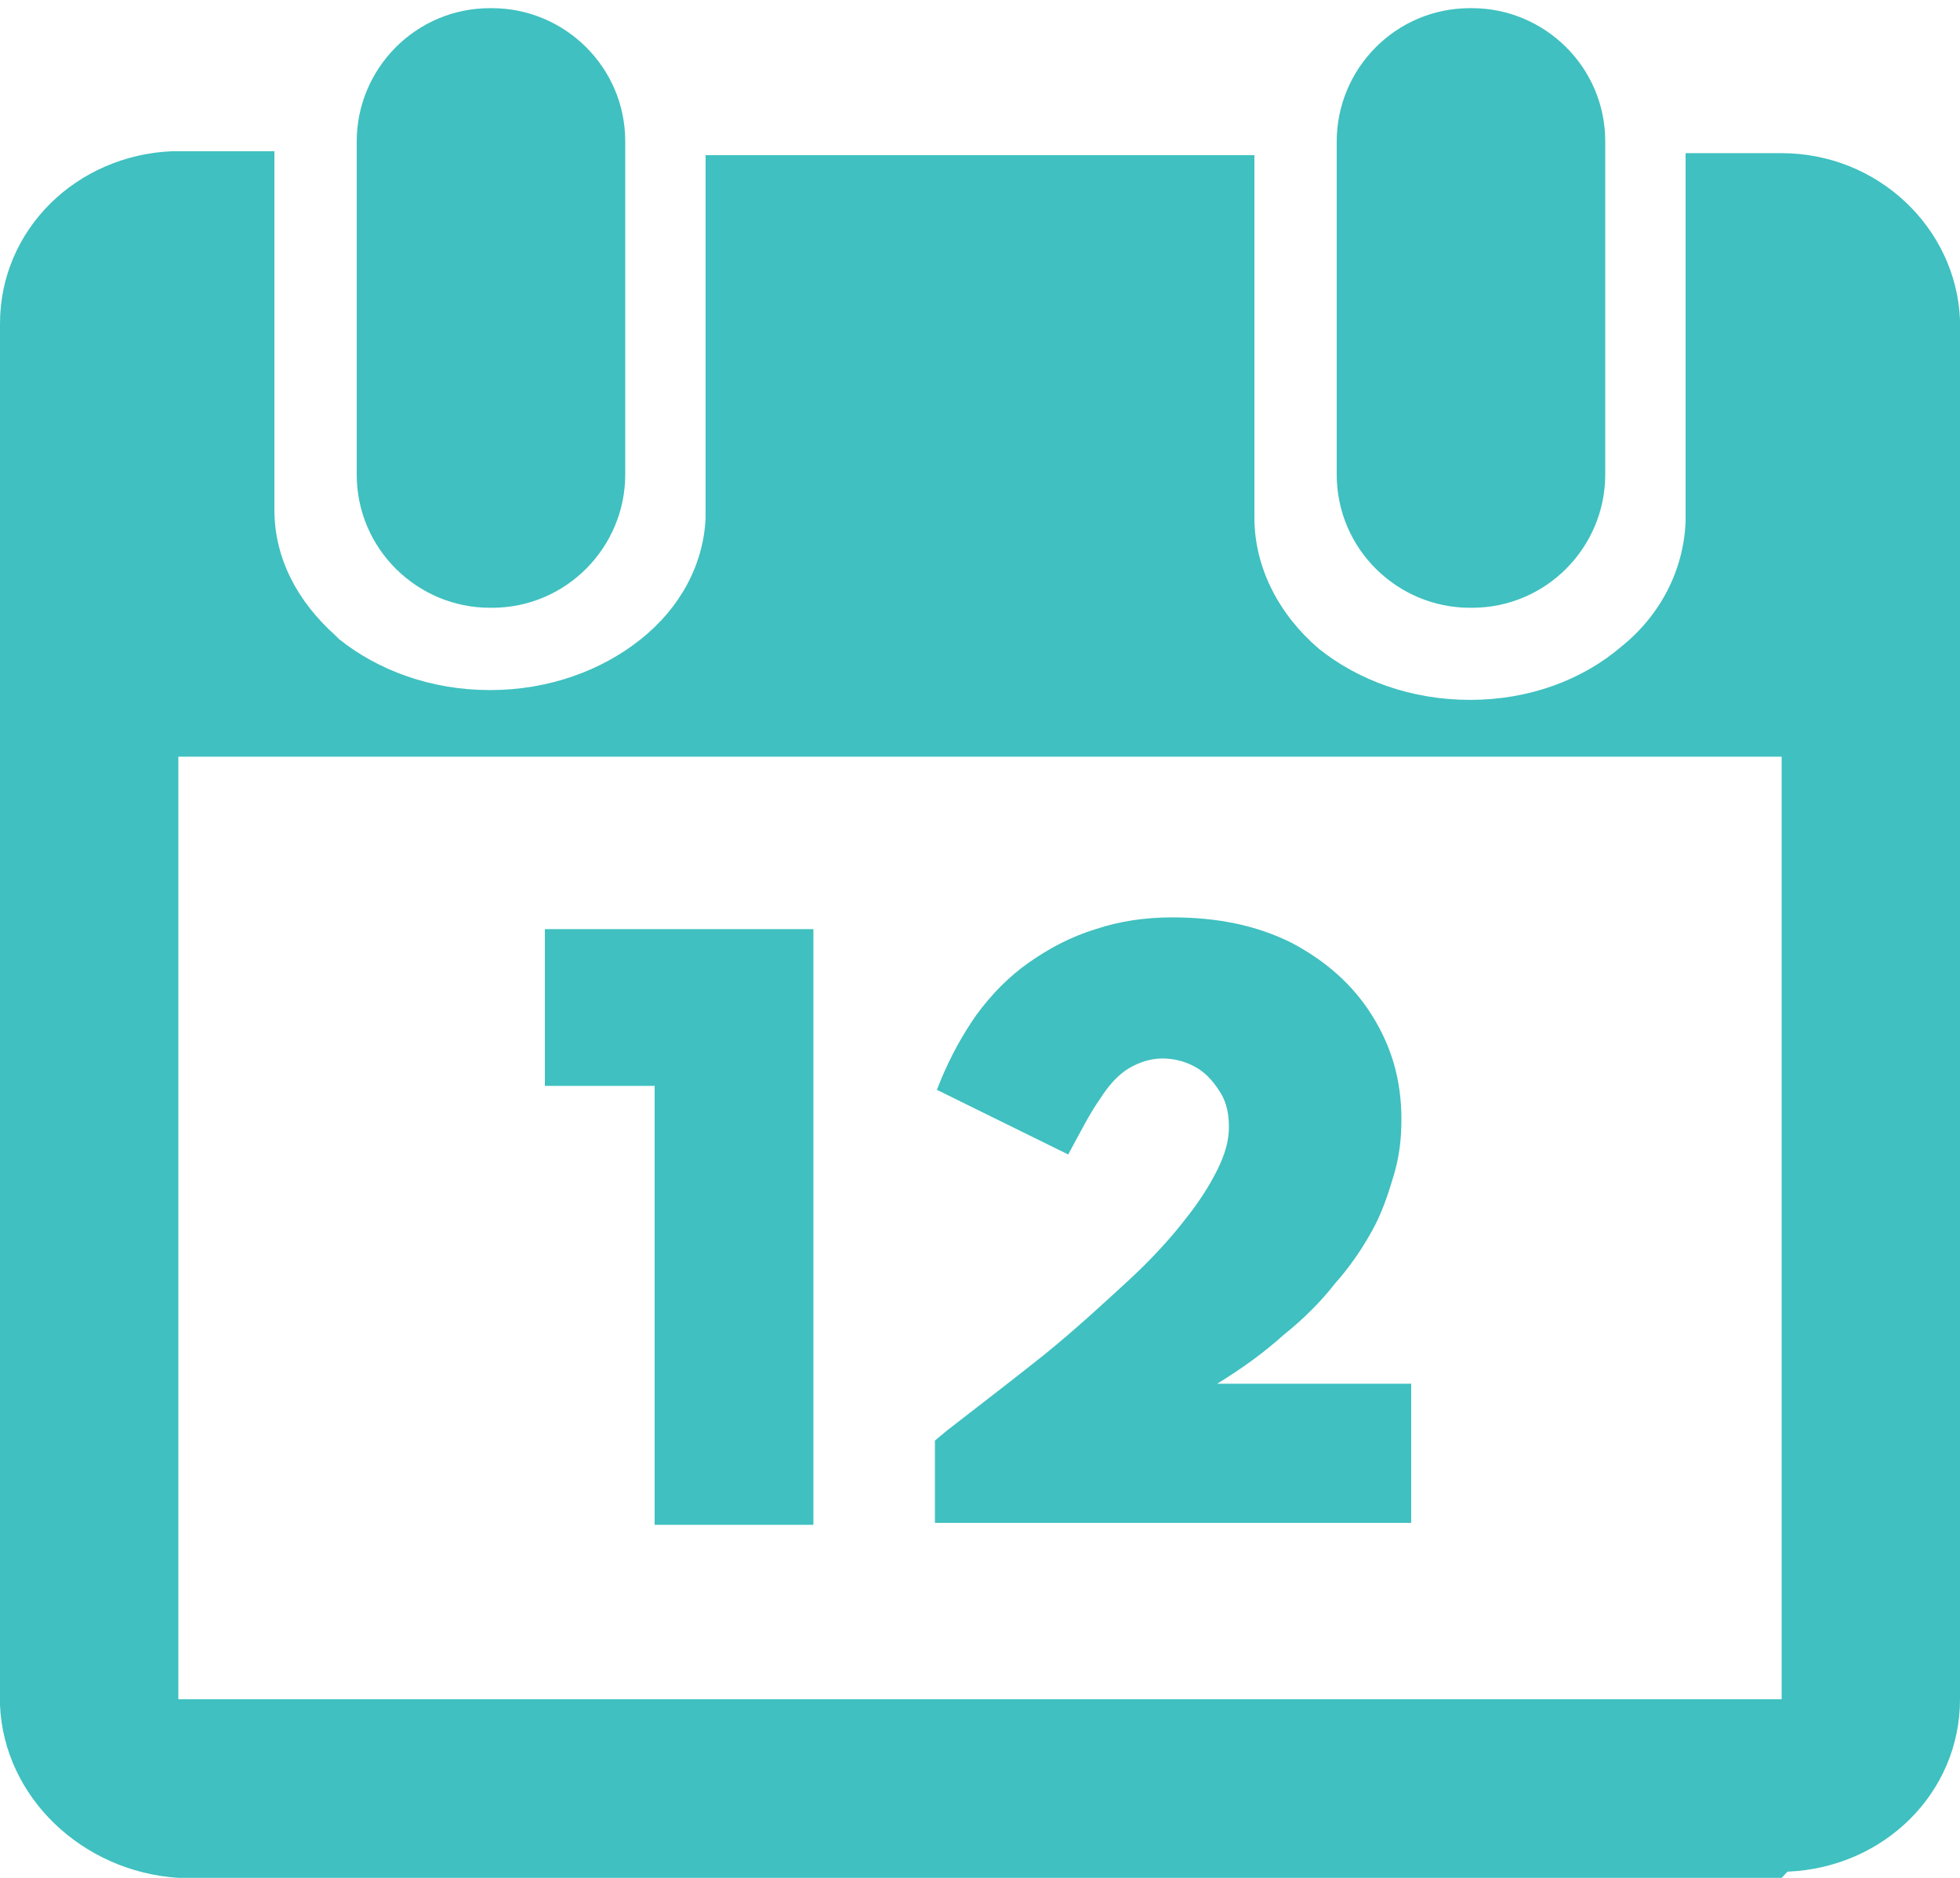 ﻿<?xml version="1.0" encoding="utf-8"?>
<svg version="1.1" xmlns:xlink="http://www.w3.org/1999/xlink" width="24px" height="23px" xmlns="http://www.w3.org/2000/svg">
  <g transform="matrix(1 0 0 1 -27 -462 )">
    <path d="M 3.36 1.852  L 3.36 1.876  L 3.36 6.244  C 3.36 6.844  3.648 7.372  4.104 7.78  L 4.152 7.828  C 4.632 8.212  5.28 8.452  6 8.452  C 6.72 8.452  7.368 8.212  7.848 7.828  C 8.328 7.444  8.616 6.916  8.64 6.34  L 8.64 6.268  L 8.64 1.9  L 15.36 1.9  L 15.36 6.34  C 15.36 6.964  15.672 7.54  16.152 7.948  C 16.632 8.332  17.28 8.572  18 8.572  C 18.72 8.572  19.368 8.332  19.848 7.924  C 20.328 7.54  20.616 6.988  20.64 6.388  L 20.64 6.316  L 20.64 1.876  L 21.816 1.876  C 22.992 1.876  23.952 2.788  24 3.916  L 24 3.988  L 24 20.812  C 24 21.964  23.064 22.876  21.888 22.924  L 21.816 23  L 2.184 23  C 1.008 22.924  0.048 22.012  0 20.884  L 0 20.812  L 0 3.964  C 0 2.812  0.936 1.9  2.112 1.852  L 2.184 1.852  L 3.36 1.852  Z M 21.816 9.268  L 2.184 9.268  L 2.184 20.812  L 21.816 20.812  L 21.816 9.268  Z M 9.96 11.38  L 9.96 18.676  L 8.016 18.676  L 8.016 13.3  L 6.672 13.3  L 6.672 11.38  L 9.96 11.38  Z M 14.352 11.236  C 14.904 11.236  15.384 11.332  15.816 11.548  C 16.224 11.764  16.56 12.052  16.8 12.436  C 17.04 12.82  17.16 13.228  17.16 13.708  C 17.16 13.948  17.136 14.164  17.064 14.404  C 16.992 14.644  16.92 14.86  16.8 15.076  C 16.68 15.292  16.536 15.508  16.344 15.724  C 16.176 15.94  15.96 16.156  15.72 16.348  C 15.48 16.564  15.216 16.756  14.904 16.948  L 17.28 16.948  L 17.28 18.652  L 11.448 18.652  L 11.448 17.644  L 11.592 17.524  C 12.024 17.188  12.432 16.876  12.792 16.588  C 13.176 16.276  13.512 15.964  13.8 15.7  C 14.088 15.436  14.328 15.172  14.496 14.956  C 14.688 14.716  14.808 14.524  14.904 14.332  C 15 14.14  15.048 13.972  15.048 13.804  C 15.048 13.66  15.024 13.516  14.952 13.396  C 14.88 13.276  14.784 13.156  14.664 13.084  C 14.544 13.012  14.4 12.964  14.232 12.964  C 14.088 12.964  13.944 13.012  13.824 13.084  C 13.704 13.156  13.584 13.276  13.464 13.468  C 13.344 13.636  13.224 13.876  13.08 14.14  L 11.472 13.348  L 11.52 13.228  C 11.64 12.94  11.784 12.676  11.952 12.436  C 12.144 12.172  12.36 11.956  12.6 11.788  C 12.84 11.62  13.104 11.476  13.416 11.38  C 13.704 11.284  14.016 11.236  14.352 11.236  Z M 18.024 0.1  C 18.912 0.1  19.656 0.82  19.656 1.732  L 19.656 5.812  C 19.656 6.7  18.936 7.444  18.024 7.444  L 18 7.444  C 17.112 7.444  16.368 6.724  16.368 5.812  L 16.368 1.732  C 16.368 0.844  17.088 0.1  18 0.1  L 18.024 0.1  Z M 6.024 0.1  C 6.912 0.1  7.656 0.82  7.656 1.732  L 7.656 5.812  C 7.656 6.7  6.936 7.444  6.024 7.444  L 6 7.444  C 5.112 7.444  4.368 6.724  4.368 5.812  L 4.368 1.732  C 4.368 0.844  5.088 0.1  6 0.1  L 6.024 0.1  Z " fill-rule="nonzero" fill="#40c0c0" stroke="none" transform="matrix(1 0 0 1 27 462 )" />
  </g>
</svg>